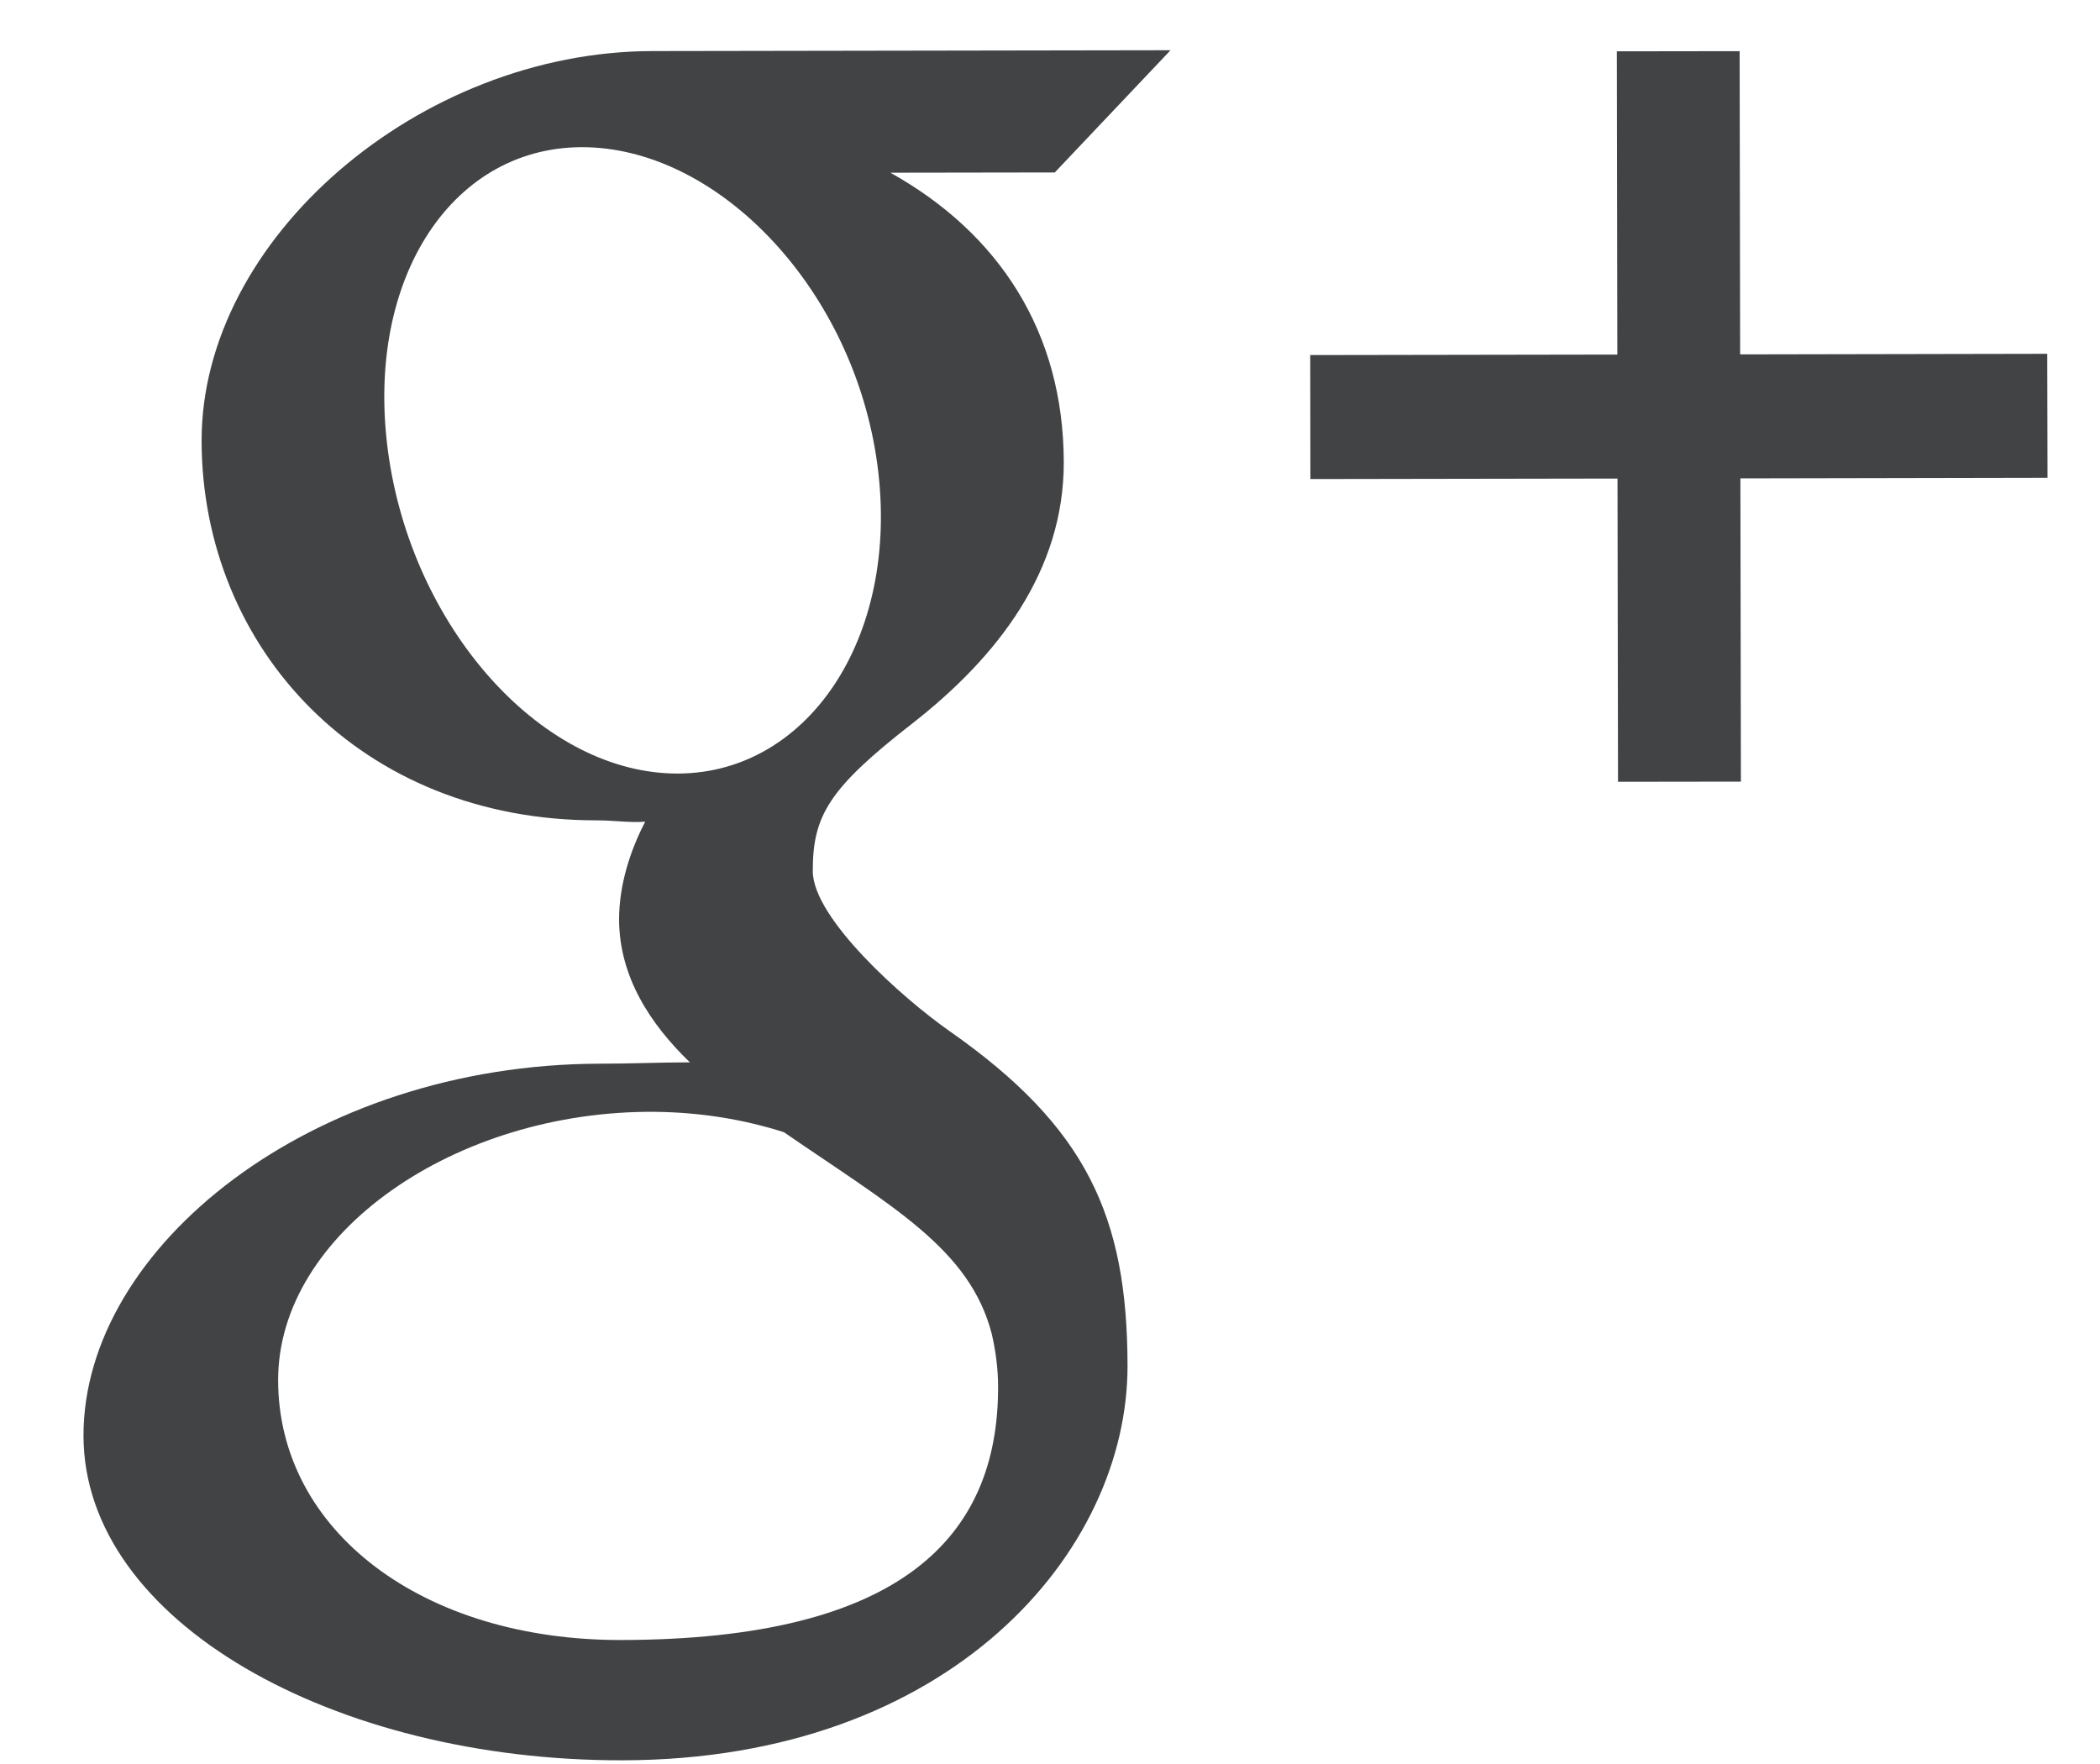 <svg width="25" height="21" viewBox="0 0 25 21" fill="none" xmlns="http://www.w3.org/2000/svg">
<path fill-rule="evenodd" clip-rule="evenodd" d="M20.719 5.695L20.725 9.305L19.262 9.307L19.256 5.697L15.6 5.703L15.598 4.227L19.254 4.221L19.248 0.611L20.71 0.609L20.716 4.219L24.372 4.212L24.375 5.688L20.719 5.695ZM10.6 2.056C11.899 2.781 12.661 3.959 12.664 5.502C12.666 6.798 11.877 7.82 10.858 8.615C9.863 9.389 9.675 9.714 9.676 10.371C9.677 10.931 10.745 11.884 11.304 12.275C12.936 13.418 13.42 14.481 13.423 16.257C13.427 18.472 11.318 20.949 7.412 20.956C3.984 20.962 0.998 19.308 0.994 17.093C0.991 14.844 3.716 12.669 7.143 12.663C7.517 12.663 7.859 12.647 8.213 12.647C7.743 12.194 7.372 11.63 7.37 10.945C7.37 10.539 7.5 10.13 7.681 9.782C7.495 9.796 7.305 9.766 7.109 9.766C4.294 9.771 2.405 7.716 2.4 5.25C2.396 2.838 4.997 0.613 7.764 0.608C9.307 0.605 13.935 0.598 13.935 0.598L12.557 2.053L10.6 2.056ZM7.797 13.236C5.428 13.216 3.308 14.679 3.311 16.433C3.314 18.223 5.028 19.528 7.396 19.524C10.726 19.518 11.885 18.3 11.882 16.51C11.882 16.295 11.854 16.083 11.806 15.877C11.543 14.865 10.62 14.365 9.333 13.479C8.865 13.329 8.35 13.242 7.797 13.236ZM10.445 5.533C10.167 3.46 8.584 1.797 6.994 1.753C5.404 1.709 4.341 3.298 4.619 5.372C4.897 7.446 6.411 9.164 8.001 9.208C9.59 9.253 10.723 7.608 10.445 5.533Z" fill="#414344"/>
</svg>
